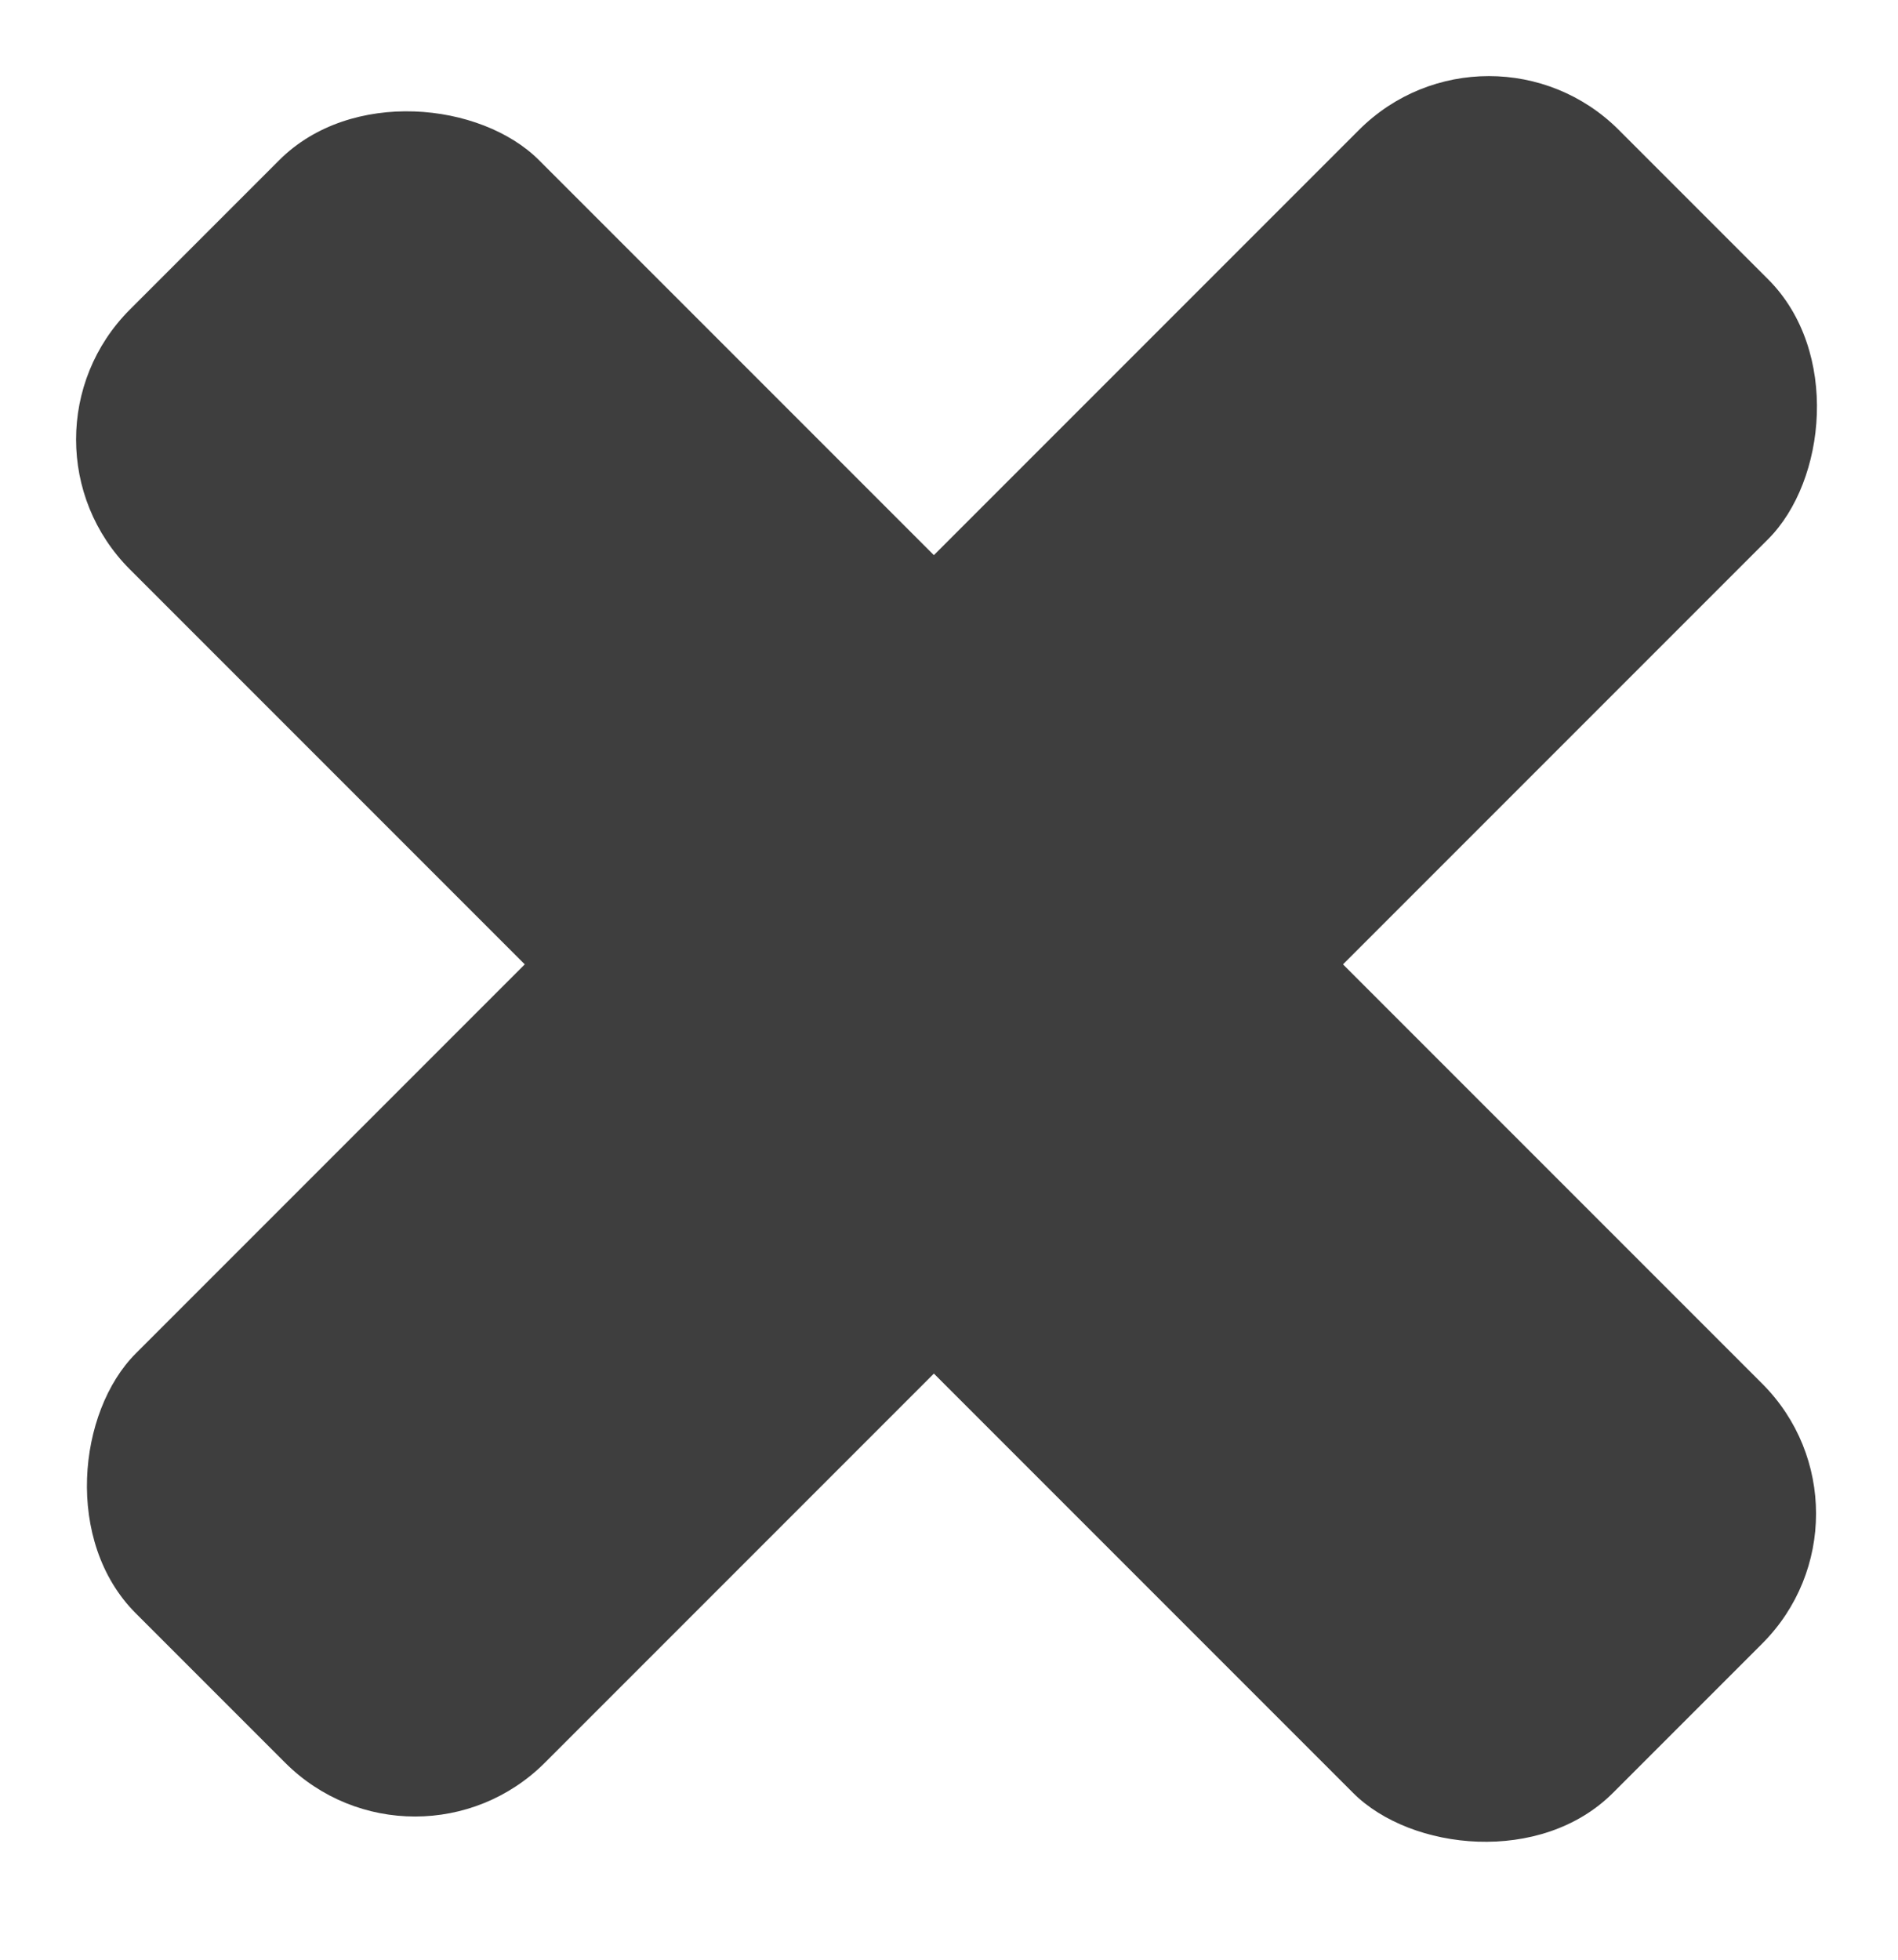 <svg width="31" height="32" viewBox="0 0 31 32" fill="none" xmlns="http://www.w3.org/2000/svg">
<rect y="7.176" width="9.45" height="34.255" rx="3" transform="rotate(-45 0 7.176)" fill="#3E3E3E"/>
<rect x="24.318" width="9.45" height="34.255" rx="3" transform="rotate(45 24.318 0)" fill="#3E3E3E"/>
</svg>
